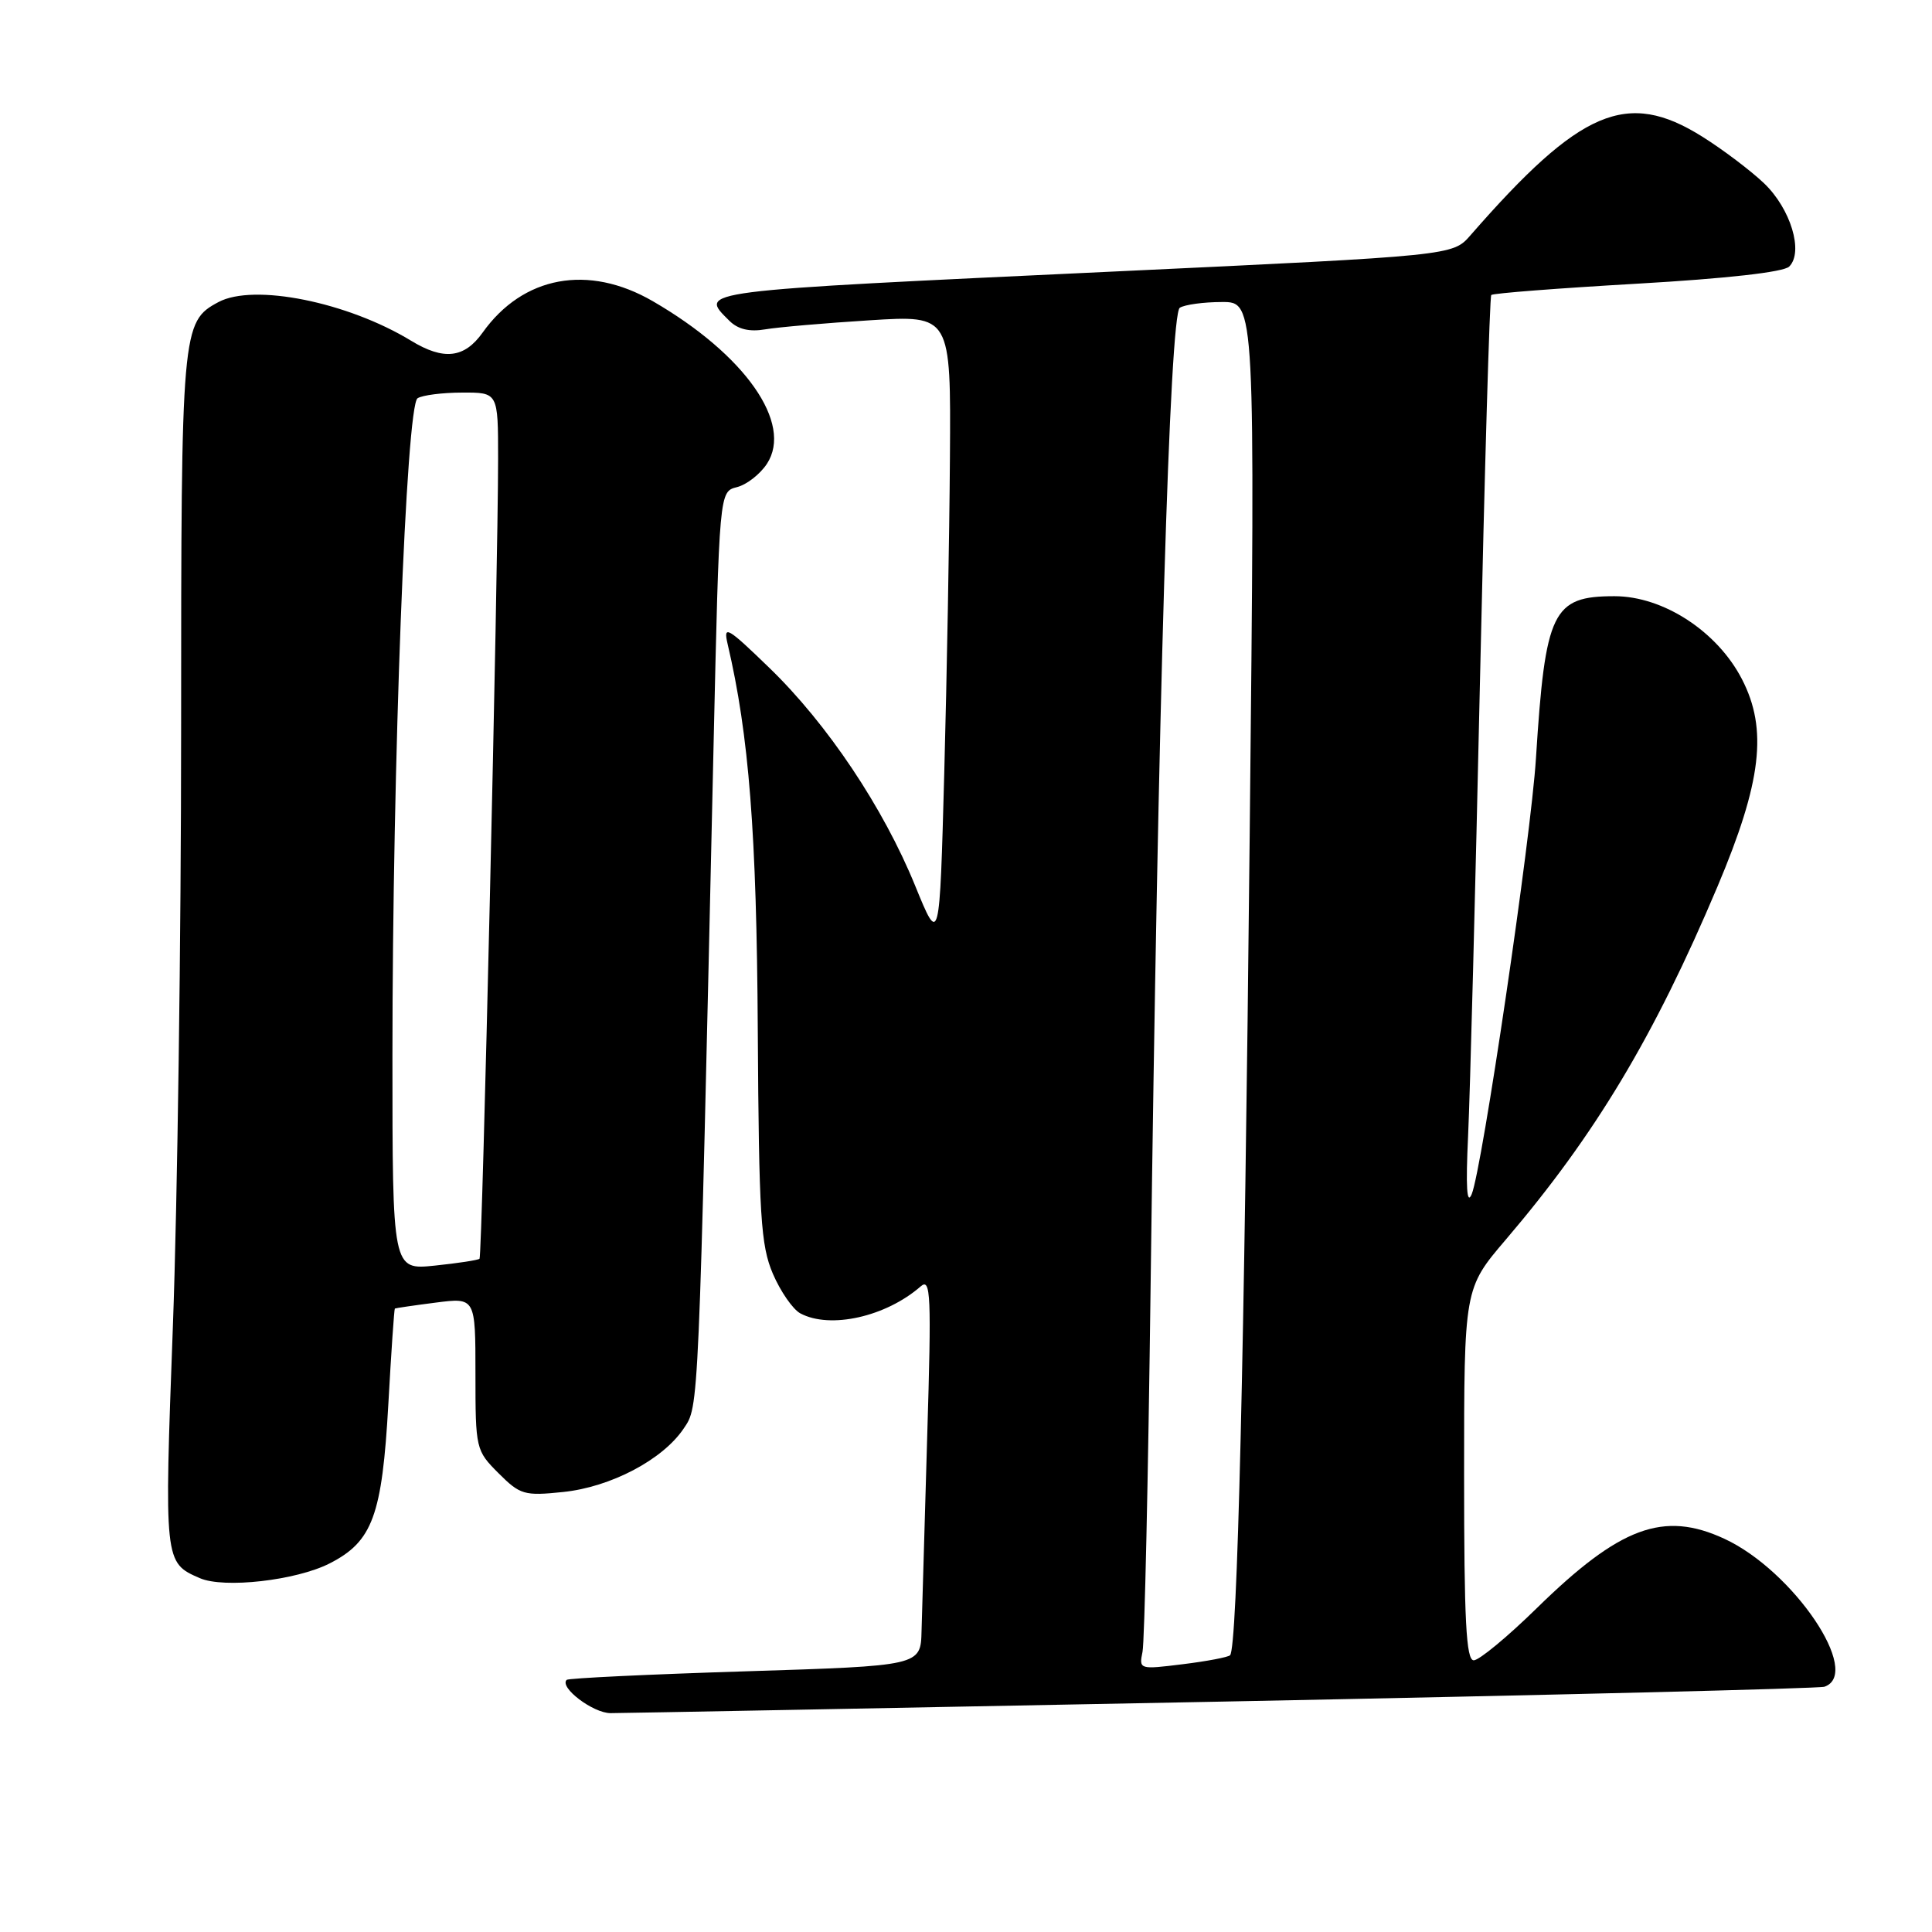 <?xml version="1.0" encoding="UTF-8" standalone="no"?>
<!DOCTYPE svg PUBLIC "-//W3C//DTD SVG 1.1//EN" "http://www.w3.org/Graphics/SVG/1.1/DTD/svg11.dtd" >
<svg xmlns="http://www.w3.org/2000/svg" xmlns:xlink="http://www.w3.org/1999/xlink" version="1.1" viewBox="0 0 256 256">
 <g >
 <path fill="currentColor"
d=" M 162.00 225.47 C 205.18 224.62 241.06 223.74 241.75 223.50 C 246.82 221.73 237.62 208.13 228.50 203.90 C 220.43 200.16 214.66 202.29 203.61 213.11 C 199.74 216.90 195.99 220.00 195.28 220.00 C 194.27 220.00 194.00 214.75 194.00 195.36 C 194.00 170.73 194.00 170.73 199.54 164.24 C 211.38 150.36 219.16 137.39 227.57 117.49 C 233.43 103.61 234.25 96.64 230.82 90.00 C 227.55 83.66 220.39 79.00 213.93 79.00 C 205.71 79.00 204.76 80.96 203.52 100.50 C 202.86 111.05 196.38 154.92 195.01 158.23 C 194.36 159.78 194.21 157.31 194.53 150.50 C 194.79 145.00 195.50 117.78 196.11 90.00 C 196.72 62.22 197.39 39.31 197.60 39.09 C 197.82 38.86 206.52 38.19 216.95 37.59 C 228.75 36.91 236.35 36.06 237.08 35.32 C 239.01 33.39 237.28 27.66 233.74 24.28 C 231.96 22.59 228.27 19.80 225.55 18.10 C 215.59 11.85 209.40 14.49 194.84 31.18 C 192.50 33.87 192.50 33.87 148.00 35.96 C 91.51 38.61 92.61 38.47 96.65 42.51 C 97.78 43.63 99.30 44.00 101.40 43.64 C 103.11 43.35 109.34 42.81 115.25 42.44 C 126.00 41.76 126.00 41.76 125.87 60.63 C 125.80 71.01 125.46 89.80 125.12 102.39 C 124.50 125.29 124.50 125.29 121.27 117.38 C 117.04 107.00 109.63 95.93 101.95 88.50 C 96.35 83.08 95.82 82.77 96.41 85.32 C 99.25 97.43 100.26 110.38 100.41 136.50 C 100.56 161.16 100.80 165.01 102.41 168.78 C 103.42 171.13 105.06 173.50 106.05 174.03 C 110.00 176.14 117.39 174.48 122.00 170.45 C 123.33 169.29 123.43 171.54 122.86 190.32 C 122.52 201.97 122.18 213.58 122.11 216.11 C 122.00 220.73 122.00 220.73 98.75 221.46 C 85.96 221.86 75.32 222.37 75.09 222.59 C 74.07 223.58 78.58 227.00 80.90 227.00 C 82.33 227.00 118.83 226.31 162.00 225.47 Z  M 43.68 207.16 C 49.37 204.26 50.63 200.83 51.46 186.01 C 51.84 179.14 52.23 173.46 52.32 173.39 C 52.42 173.33 54.86 172.97 57.75 172.60 C 63.00 171.93 63.00 171.93 63.00 182.04 C 63.00 191.99 63.05 192.20 66.06 195.21 C 68.92 198.07 69.47 198.23 74.60 197.70 C 80.92 197.05 87.82 193.42 90.59 189.29 C 92.62 186.27 92.55 187.88 94.55 98.82 C 95.31 65.14 95.31 65.14 97.64 64.55 C 98.93 64.23 100.71 62.84 101.62 61.46 C 105.12 56.11 98.73 46.99 86.50 39.91 C 77.95 34.96 69.30 36.56 63.95 44.07 C 61.53 47.47 58.80 47.78 54.49 45.16 C 46.06 40.02 33.63 37.52 28.94 40.03 C 24.08 42.64 24.00 43.51 24.00 96.58 C 24.00 123.91 23.51 159.50 22.91 175.67 C 21.75 207.02 21.75 207.06 26.47 209.11 C 29.67 210.51 39.25 209.42 43.68 207.16 Z  M 151.39 218.87 C 151.66 217.57 152.14 195.80 152.46 170.50 C 153.43 94.30 154.99 41.62 156.33 40.78 C 156.97 40.37 159.48 40.02 161.91 40.02 C 166.32 40.00 166.32 40.00 165.59 110.75 C 164.88 180.04 163.96 218.39 162.99 219.33 C 162.72 219.59 159.89 220.13 156.70 220.52 C 150.98 221.23 150.91 221.21 151.39 218.87 Z  M 52.00 139.93 C 52.00 101.36 53.82 53.73 55.33 52.77 C 55.98 52.36 58.64 52.02 61.25 52.02 C 66.00 52.00 66.00 52.00 66.00 60.75 C 66.00 75.66 63.90 166.44 63.54 166.79 C 63.36 166.97 60.69 167.38 57.61 167.70 C 52.00 168.28 52.00 168.28 52.00 139.93 Z "/>
</g>
</svg>